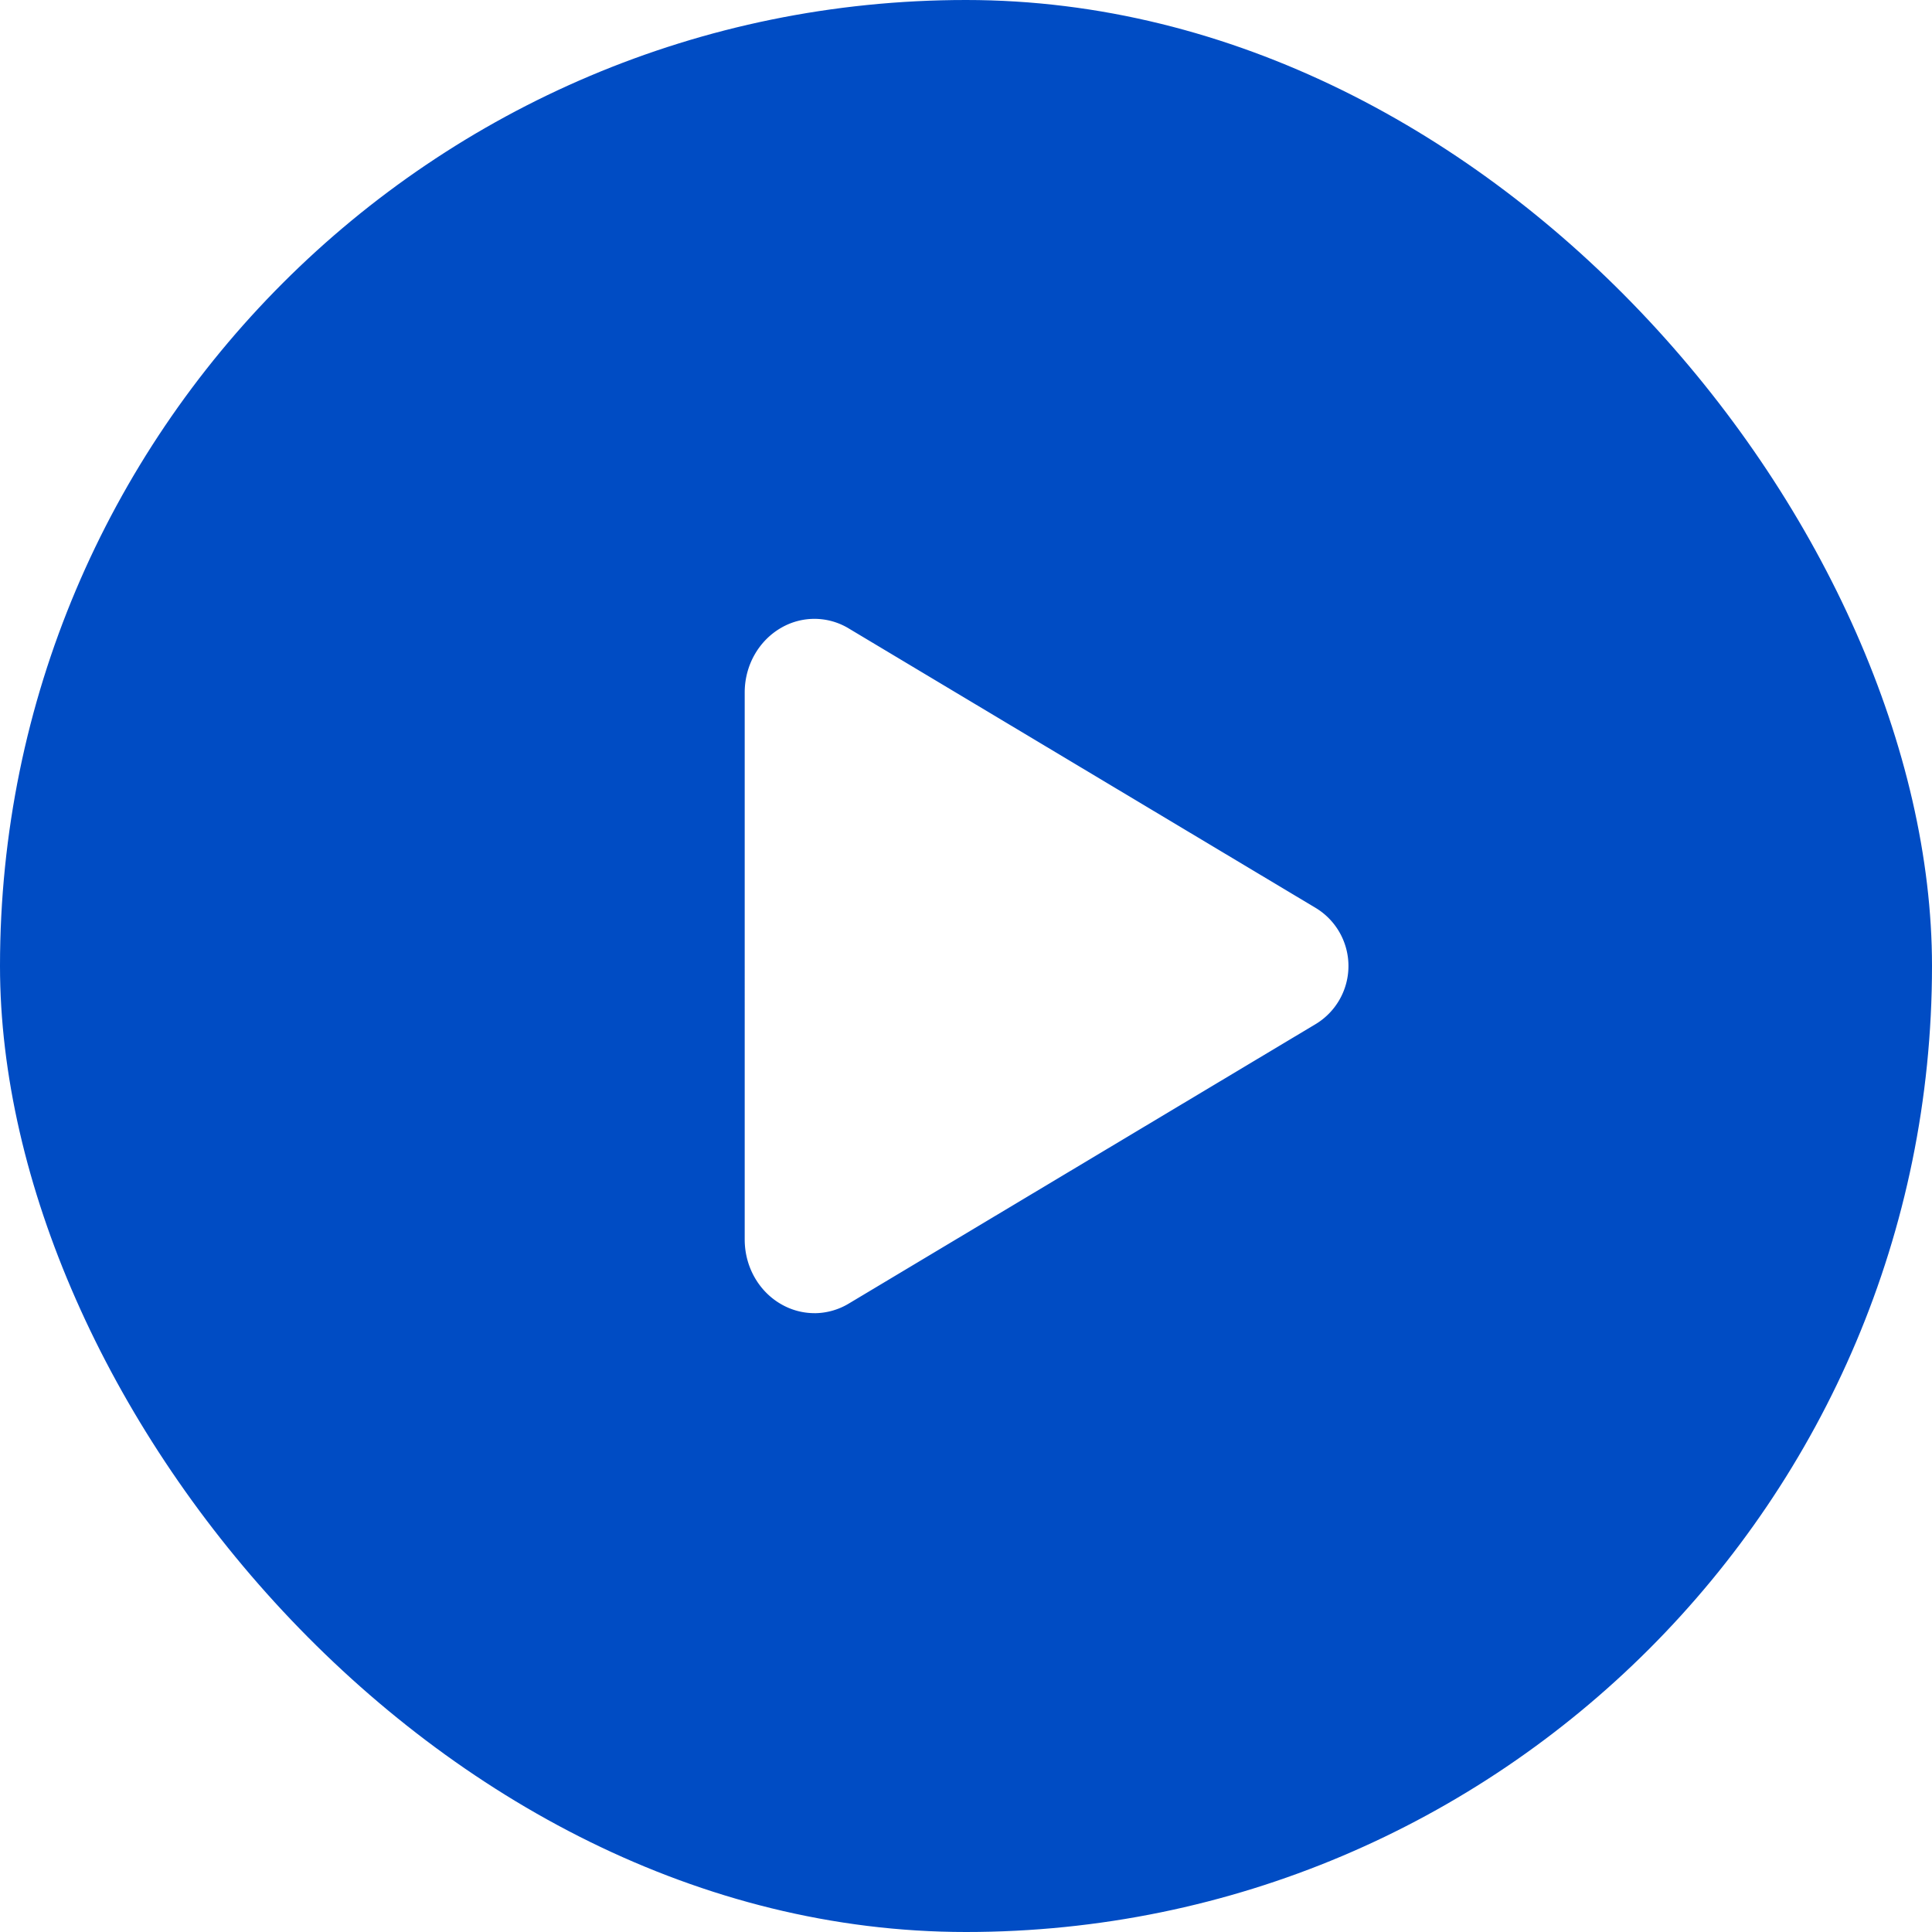 <svg xmlns="http://www.w3.org/2000/svg" width="48" height="48" fill="none"><g filter="url(#a)"><rect width="48" height="48" fill="#004CC4" rx="24"/><path fill="#fff" d="M20.234 32.625c-.287 0-.57-.076-.82-.219-.563-.319-.912-.937-.912-1.61V17.204c0-.674.35-1.29.912-1.61a1.646 1.646 0 0 1 1.677.022l11.618 6.954a1.686 1.686 0 0 1 0 2.86l-11.62 6.956a1.664 1.664 0 0 1-.855.24Z"/></g><defs><filter id="a" width="56" height="56" x="-4" y="-4" color-interpolation-filters="sRGB" filterUnits="userSpaceOnUse"><feFlood flood-opacity="0" result="BackgroundImageFix"/><feGaussianBlur in="BackgroundImageFix" stdDeviation="2"/><feComposite in2="SourceAlpha" operator="in" result="effect1_backgroundBlur_1090_36854"/><feBlend in="SourceGraphic" in2="effect1_backgroundBlur_1090_36854" result="shape"/></filter></defs></svg>